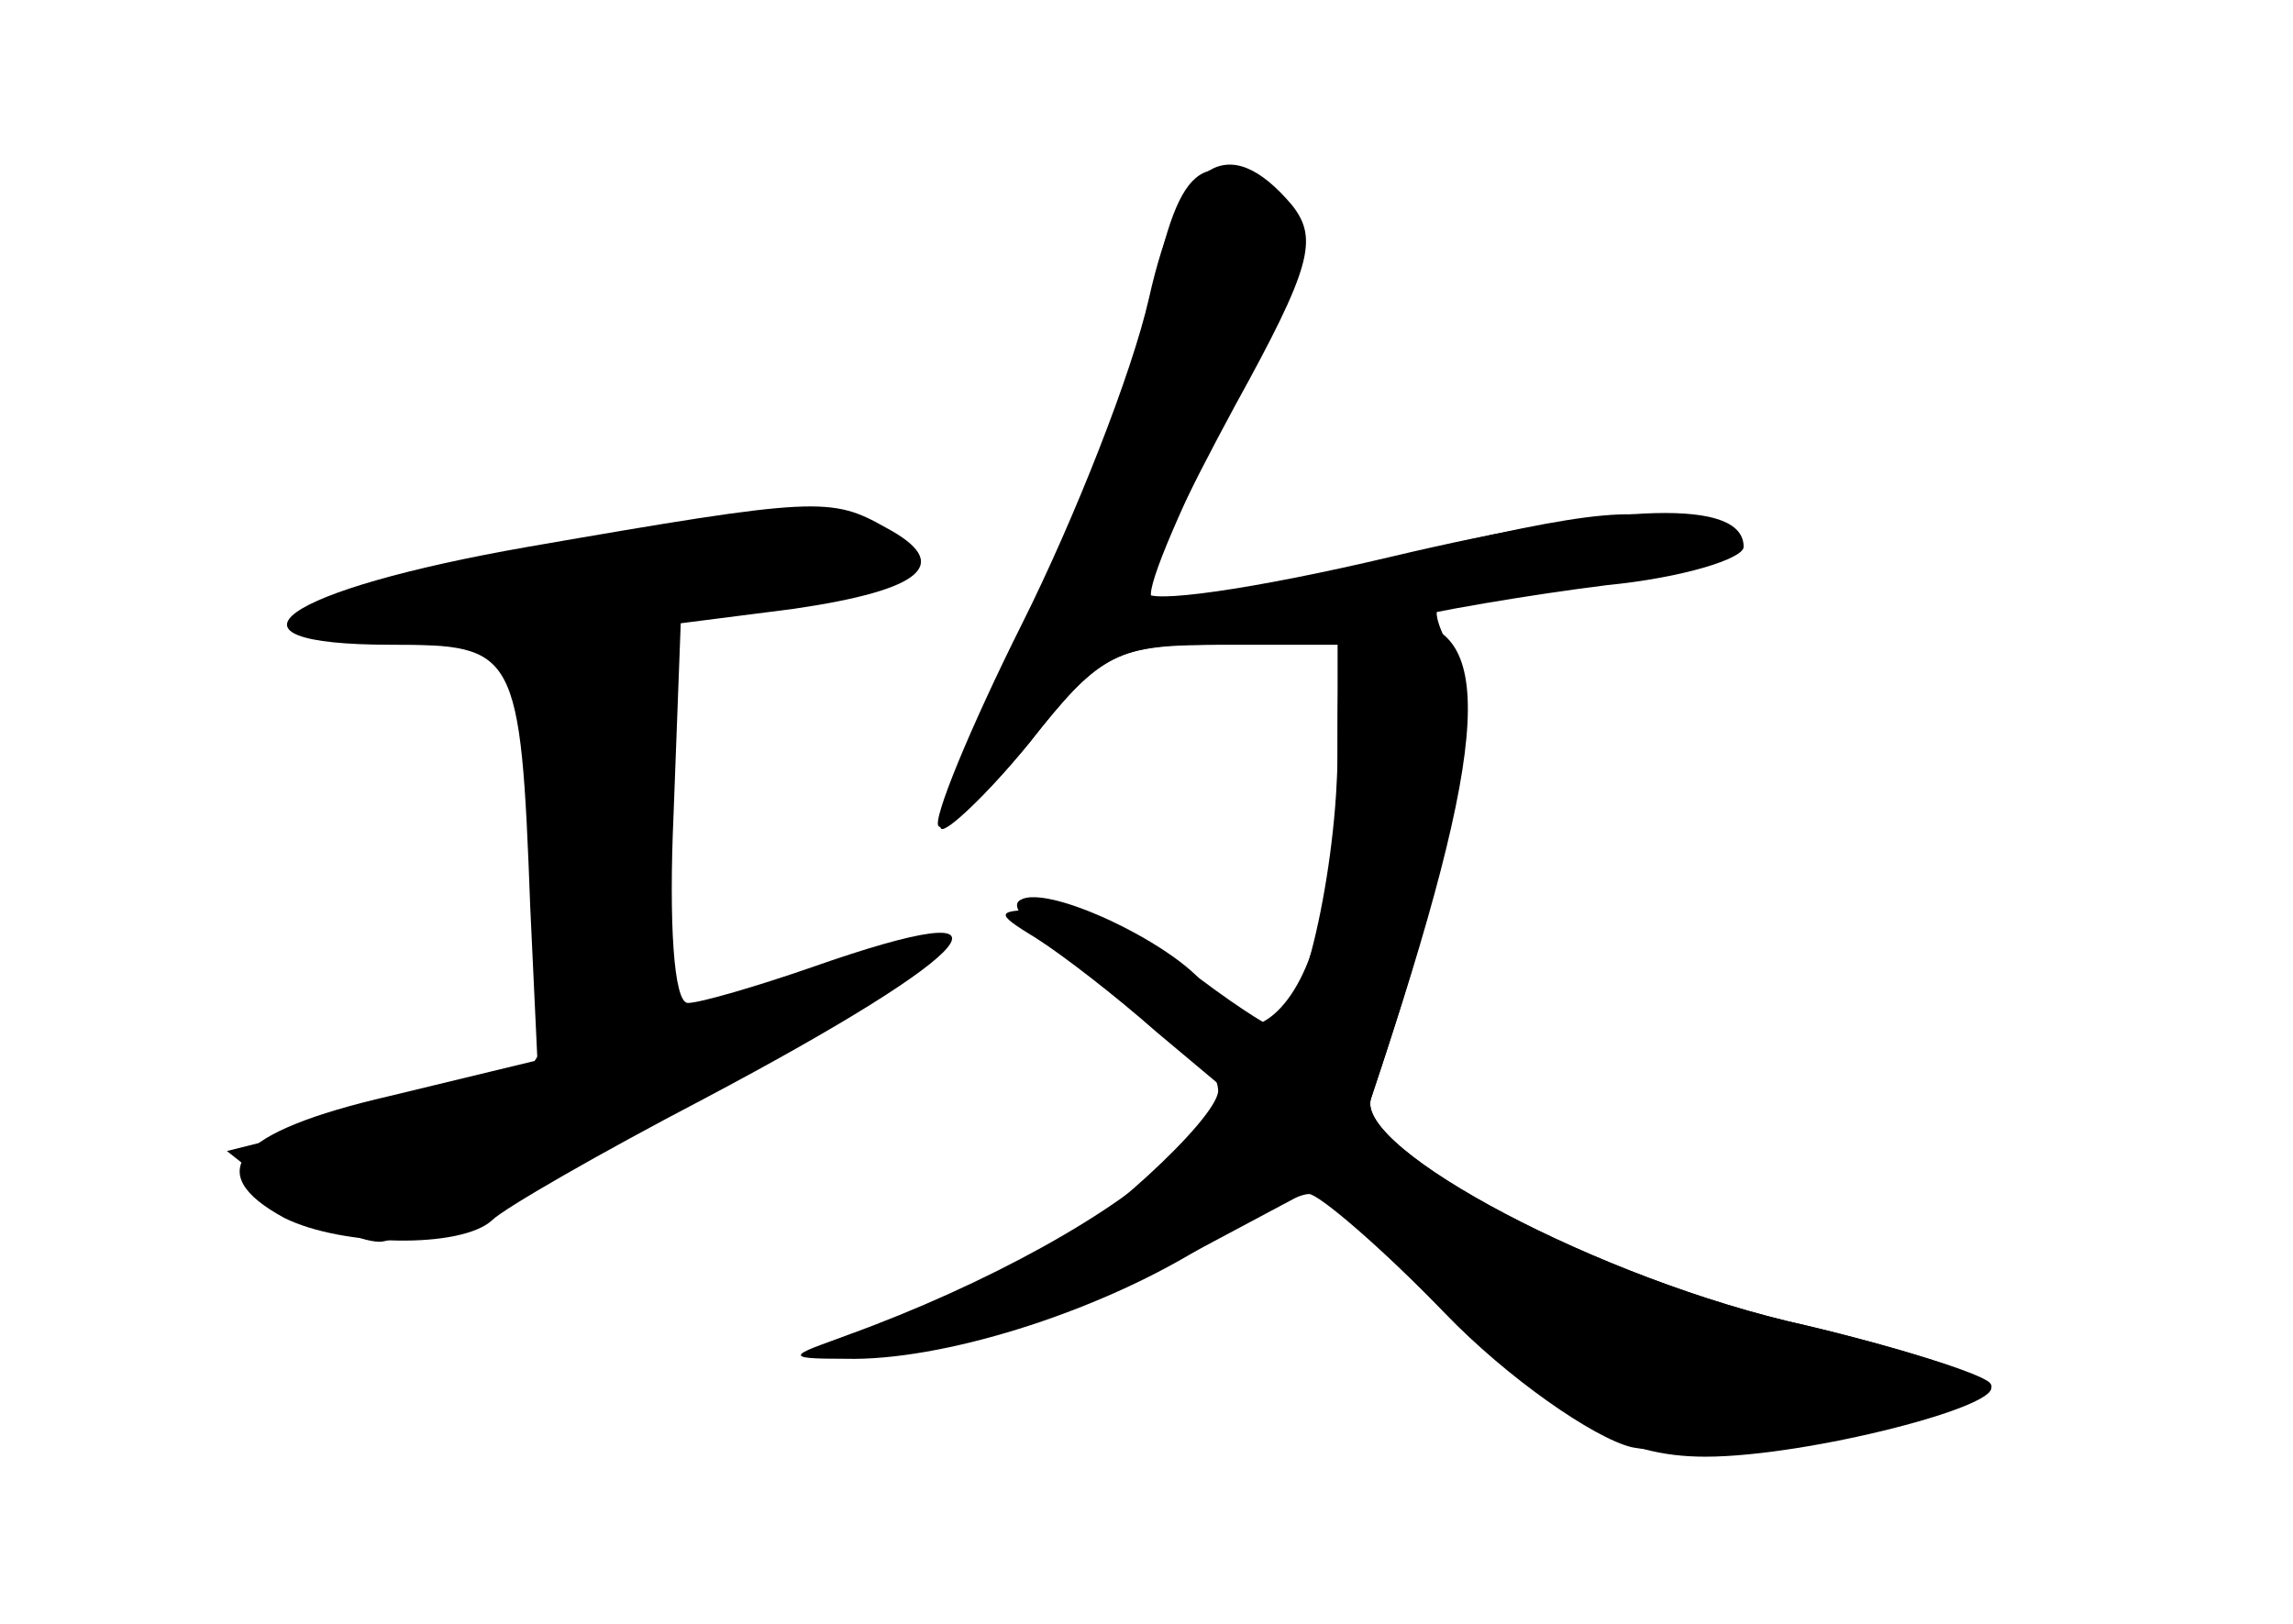 <?xml version="1.0" standalone="no"?>
<!DOCTYPE svg PUBLIC "-//W3C//DTD SVG 20010904//EN"
 "http://www.w3.org/TR/2001/REC-SVG-20010904/DTD/svg10.dtd">
<svg version="1.0" xmlns="http://www.w3.org/2000/svg"
 width="96pt" height="68pt" viewBox="0 0 96 68"
 preserveAspectRatio="xMidYMid meet">
<g transform="translate(0,68) scale(0.1,-0.1)" fill="#000000" stroke="none">
<g id="part-0" class="char-part">
  <path d="M481 550 c-7 -33 -30 -94 -52 -136 -22 -42 -38 -79 -35 -81 2 -2 19
14 37 36 30 38 36 41 81 41 l48 0 0 -49 c0 -26 -5 -62 -11 -80 -11 -32 -33
-41 -42 -18 -6 17 -68 48 -80 40 -5 -3 6 -14 24 -25 37 -23 59 -43 59 -55 -1
-12 -51 -58 -80 -73 -14 -8 -43 -19 -65 -26 -37 -12 -38 -13 -11 -13 40 -1
104 19 148 46 21 13 41 23 46 23 4 0 30 -22 57 -50 26 -27 62 -52 78 -56 34
-7 162 15 150 27 -4 4 -39 15 -77 24 -86 19 -189 74 -182 95 35 105 47 165 36
183 -6 10 -10 20 -8 22 2 1 32 6 68 12 61 9 63 10 40 21 -21 11 -41 9 -125
-11 -55 -14 -101 -21 -103 -17 -2 5 14 41 34 81 35 69 36 73 19 86 -32 23 -42
15 -54 -47z"/>
  <path d="M221 451 c-103 -18 -136 -41 -57 -41 52 0 54 -2 58 -110 l3 -64 -62
-15 c-65 -15 -79 -32 -44 -51 24 -12 74 -13 87 -1 5 5 45 28 89 51 117 62 139
88 45 55 -23 -8 -47 -15 -52 -15 -6 0 -8 34 -6 79 l3 80 47 6 c55 8 67 19 39
34 -23 13 -29 13 -150 -8z"/>
</g>
<g id="part-1" class="char-part">
  <path d="M280 454 c-8 -1 -48 -8 -89 -15 -74 -11 -82 -29 -13 -29 41 0 52 -25
52 -115 0 -60 -1 -63 -27 -69 -16 -4 -46 -12 -68 -18 l-40 -10 24 -19 c13 -10
31 -19 40 -19 9 0 66 27 126 60 106 58 121 75 37 46 l-41 -15 -3 85 -3 84 35
6 c56 9 71 15 65 25 -6 8 -62 11 -95 3z"/>
</g>
<g id="part-2" class="char-part">
  <path d="M481 555 c-7 -31 -31 -92 -53 -136 -22 -44 -38 -83 -35 -85 3 -3 20
13 38 35 28 36 37 41 73 41 23 0 57 4 76 9 19 5 61 12 93 16 31 3 57 11 57 16
0 20 -50 19 -147 -4 -59 -14 -103 -20 -103 -15 0 6 17 41 37 78 32 58 35 70
24 84 -27 32 -47 19 -60 -39z"/>
</g>
<g id="part-3" class="char-part">
  <path d="M560 366 c0 -49 -15 -116 -27 -116 -2 0 -19 11 -37 25 -18 14 -44 25
-57 24 -23 0 -23 -1 -5 -12 11 -7 33 -24 50 -39 l31 -26 -23 -25 c-23 -24 -79
-55 -137 -76 -27 -10 -24 -11 23 -7 33 3 75 17 113 37 l60 32 47 -45 c54 -53
80 -68 116 -68 43 0 128 22 119 30 -4 5 -39 16 -77 25 -86 19 -189 74 -182 95
51 152 53 200 11 200 -24 0 -25 -3 -25 -54z"/>
</g>
</g>
</svg>